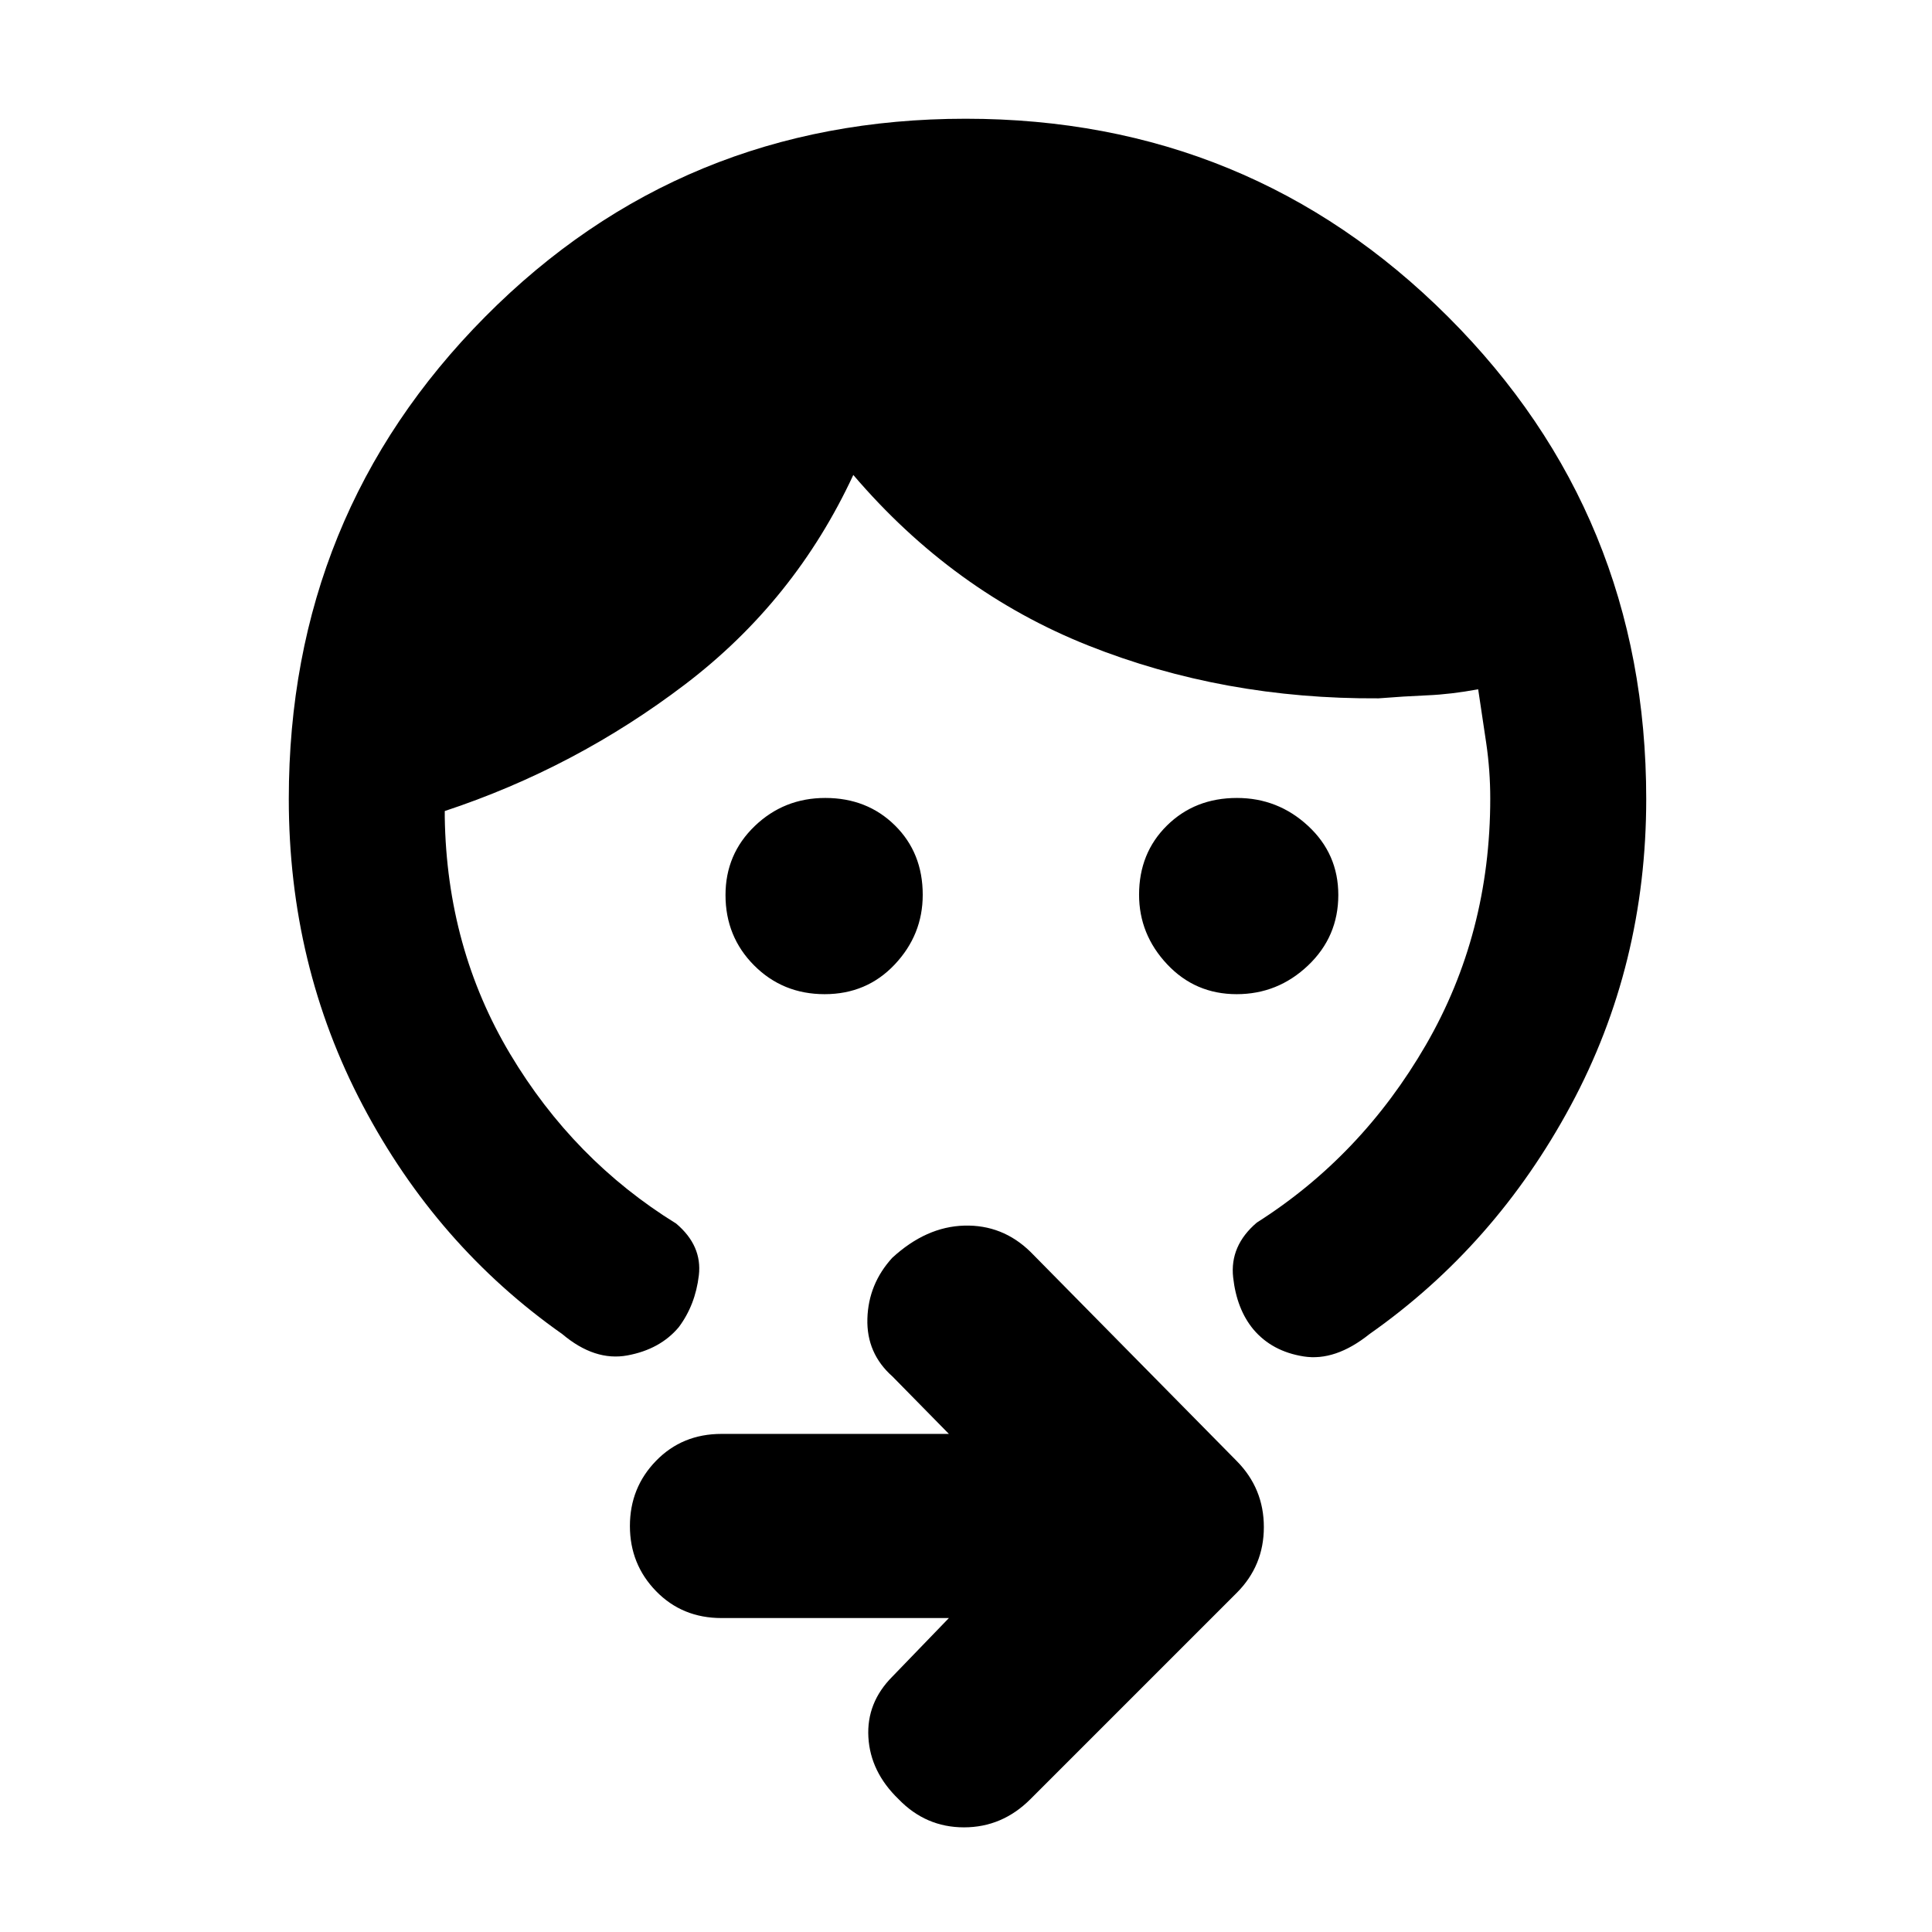 <svg xmlns="http://www.w3.org/2000/svg" height="48" viewBox="0 -960 960 960" width="48"><path d="M614.5-466q-20.6 0-34.55-14.85Q566-495.7 566-515.42q0-20.72 13.88-34.4t34.75-13.68q20.37 0 35.37 13.9 15 13.9 15 34.3 0 20.75-15.03 35.03Q634.95-466 614.5-466Zm-204.75 0q-20.77 0-35.01-14.27-14.24-14.28-14.24-34.98 0-20.35 14.54-34.3 14.54-13.95 35.03-13.95 20.78 0 34.61 13.63 13.82 13.63 13.82 34.5 0 19.87-13.92 34.62Q430.67-466 409.75-466ZM818-563q0 82.63-37.5 152.31Q743-341 680.51-297.12 663.5-283.5 647.75-286q-15.75-2.5-25-13.5-8.25-10-10-25.75t11.75-27.25q52-33 84-88.25t32-122.5q0-13.85-2-27.5t-4-26.75q-13.5 2.5-25.25 3T685-613q-77 .5-144.25-26.25T424-724q-29 62.5-83.5 104T221-557v3q1 65 32.5 117.75T336-352q13 11 11.25 25.75t-10 25.75q-9.25 11-25.5 14t-32.38-10.62Q217-341 180.25-410.75 143.5-480.5 143.5-563q0-141.24 97.58-239.62Q338.67-901 479.83-901 621-901 719.5-802.62T818-563ZM471.5-156h-113q-19.5 0-32.5-13.36t-13-32.39q0-19.03 13-32.39t32.5-13.36h113l-28-28.5q-13-11.5-12.5-28.75T443.35-335q16.86-15.5 35.83-16T512-338l102.5 103.95Q628-220.41 628-201.2q0 19.2-13.5 32.7L512-66q-14 14-33 14t-32.5-14q-14-13.5-15-30.75t12-30.25l28-29Z"/></svg>